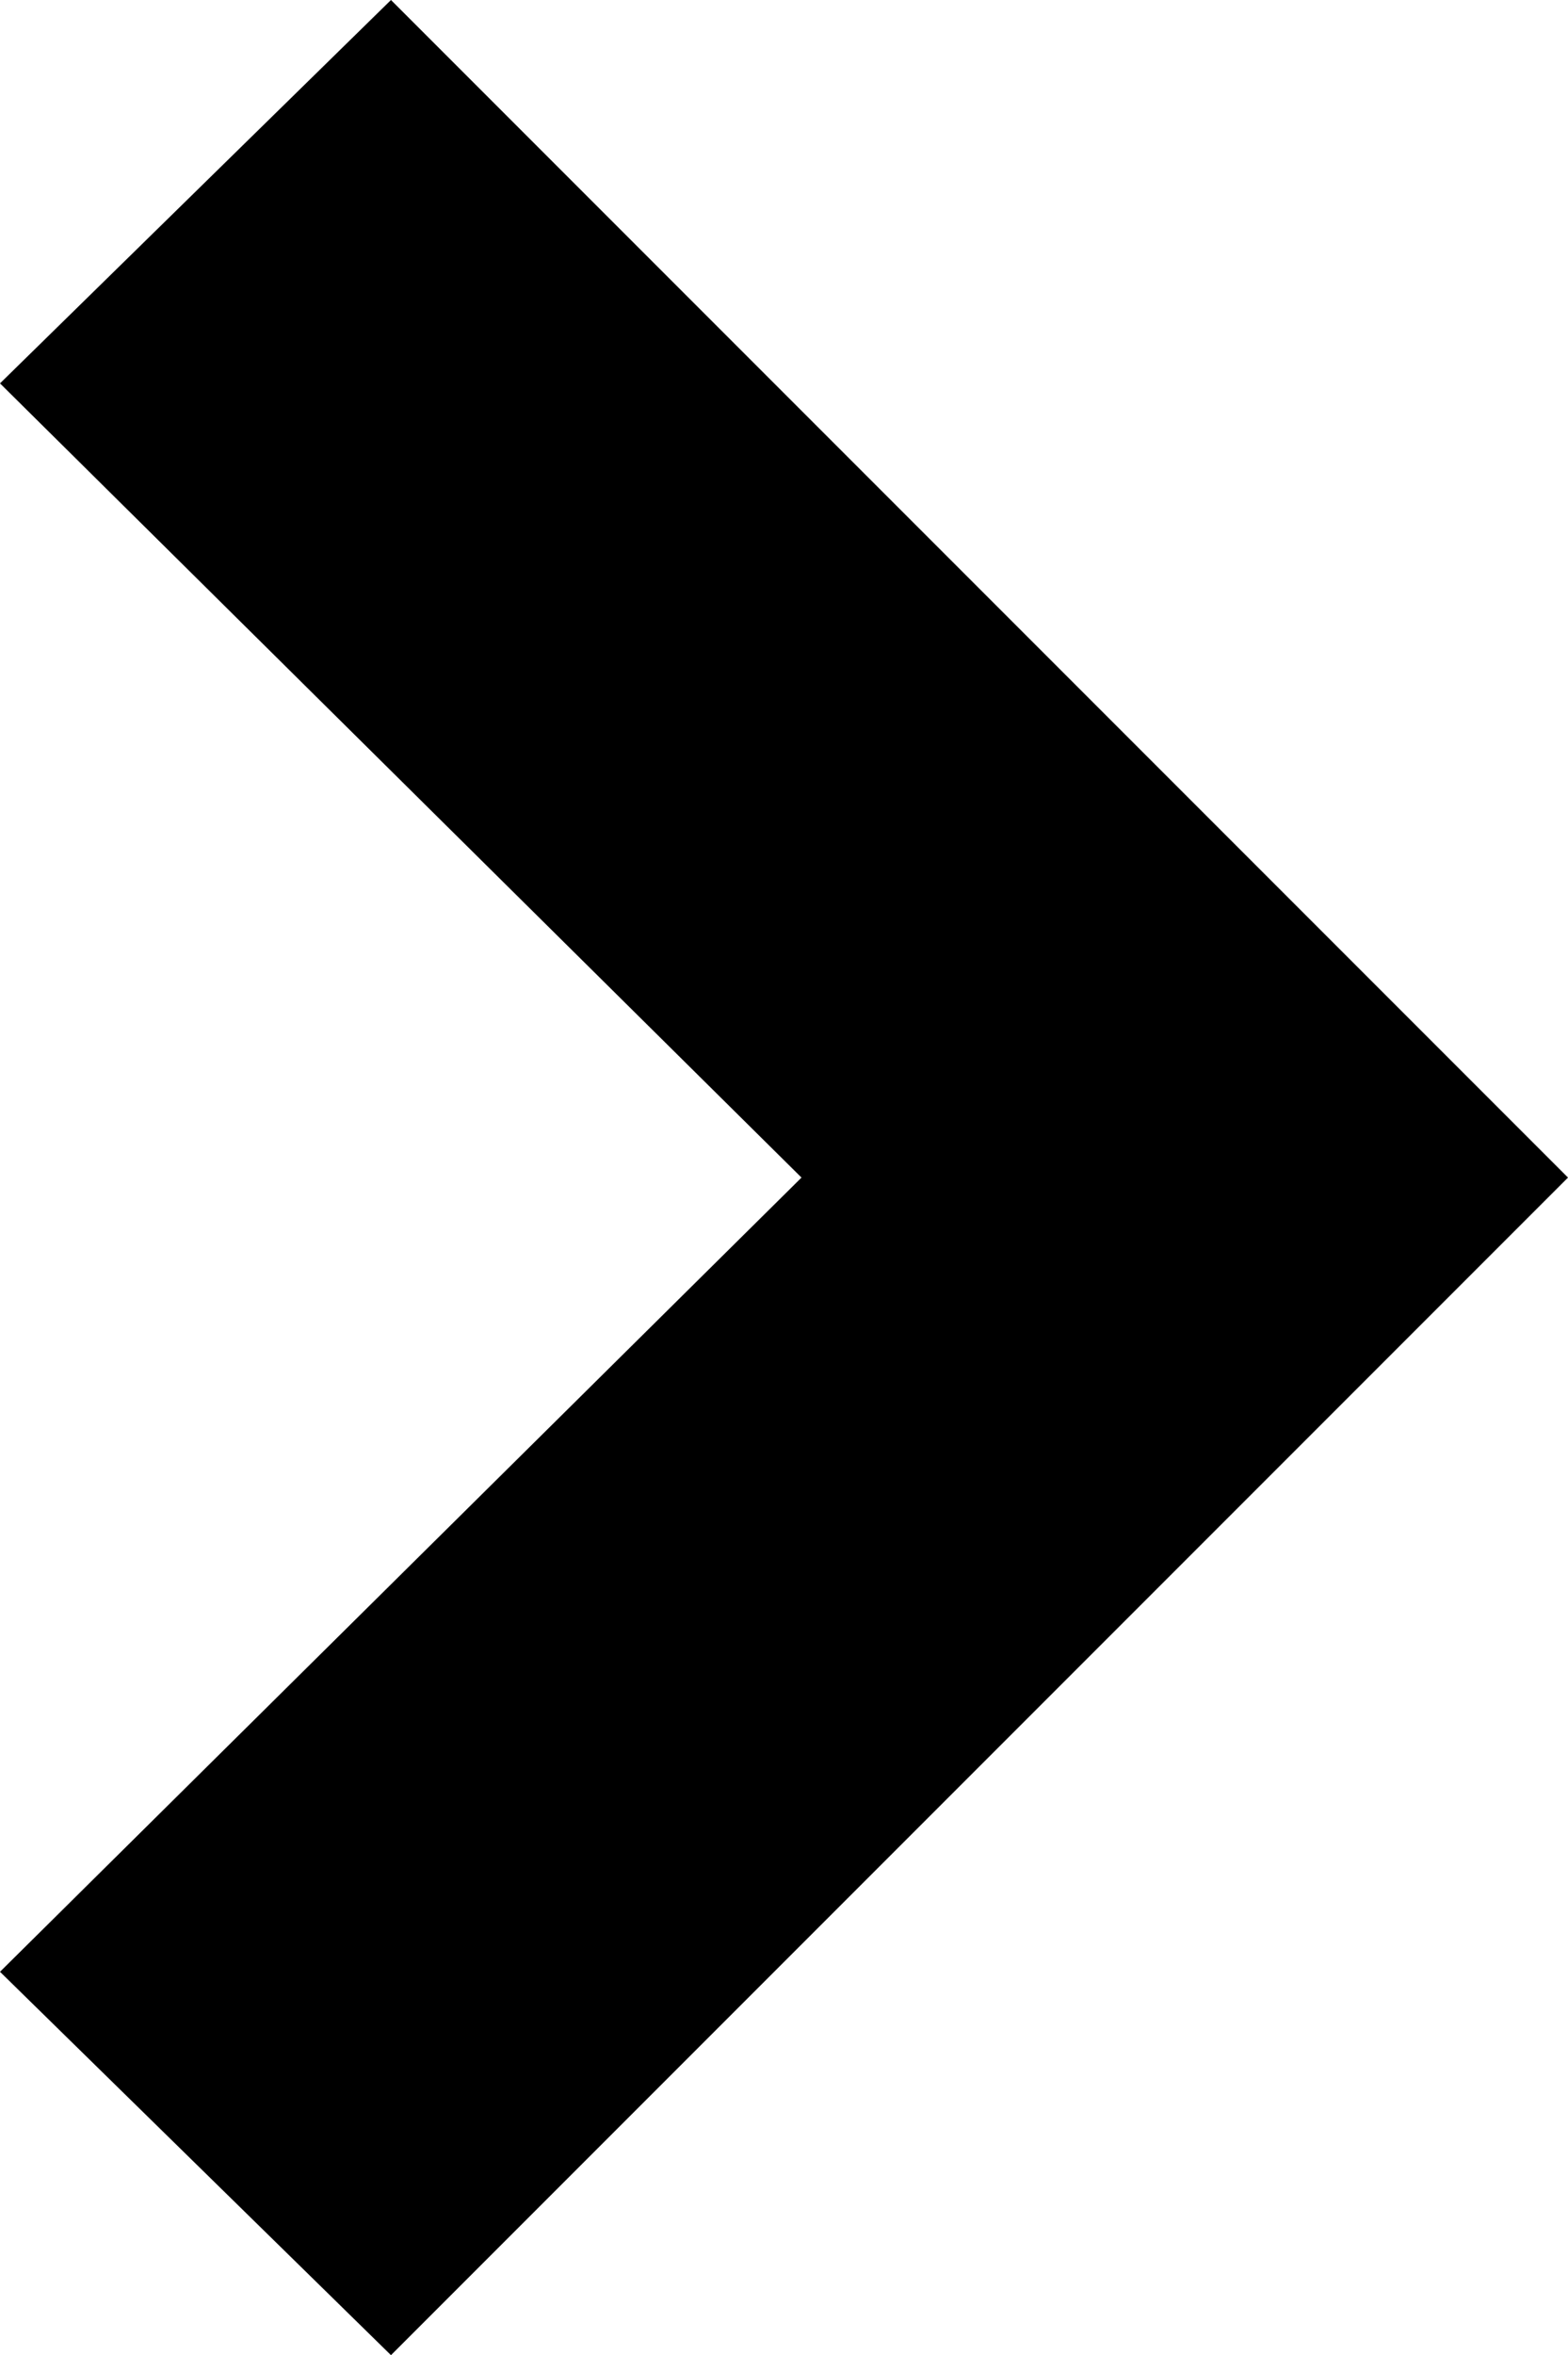 <svg xmlns="http://www.w3.org/2000/svg" width="15.32" height="23" viewBox="0 0 15.32 23"><path d="M3.744,0,0,3.82l11.5,11.5L23,3.82,19.256,0,11.5,7.831Z" transform="translate(0 23) rotate(-90)"/></svg>